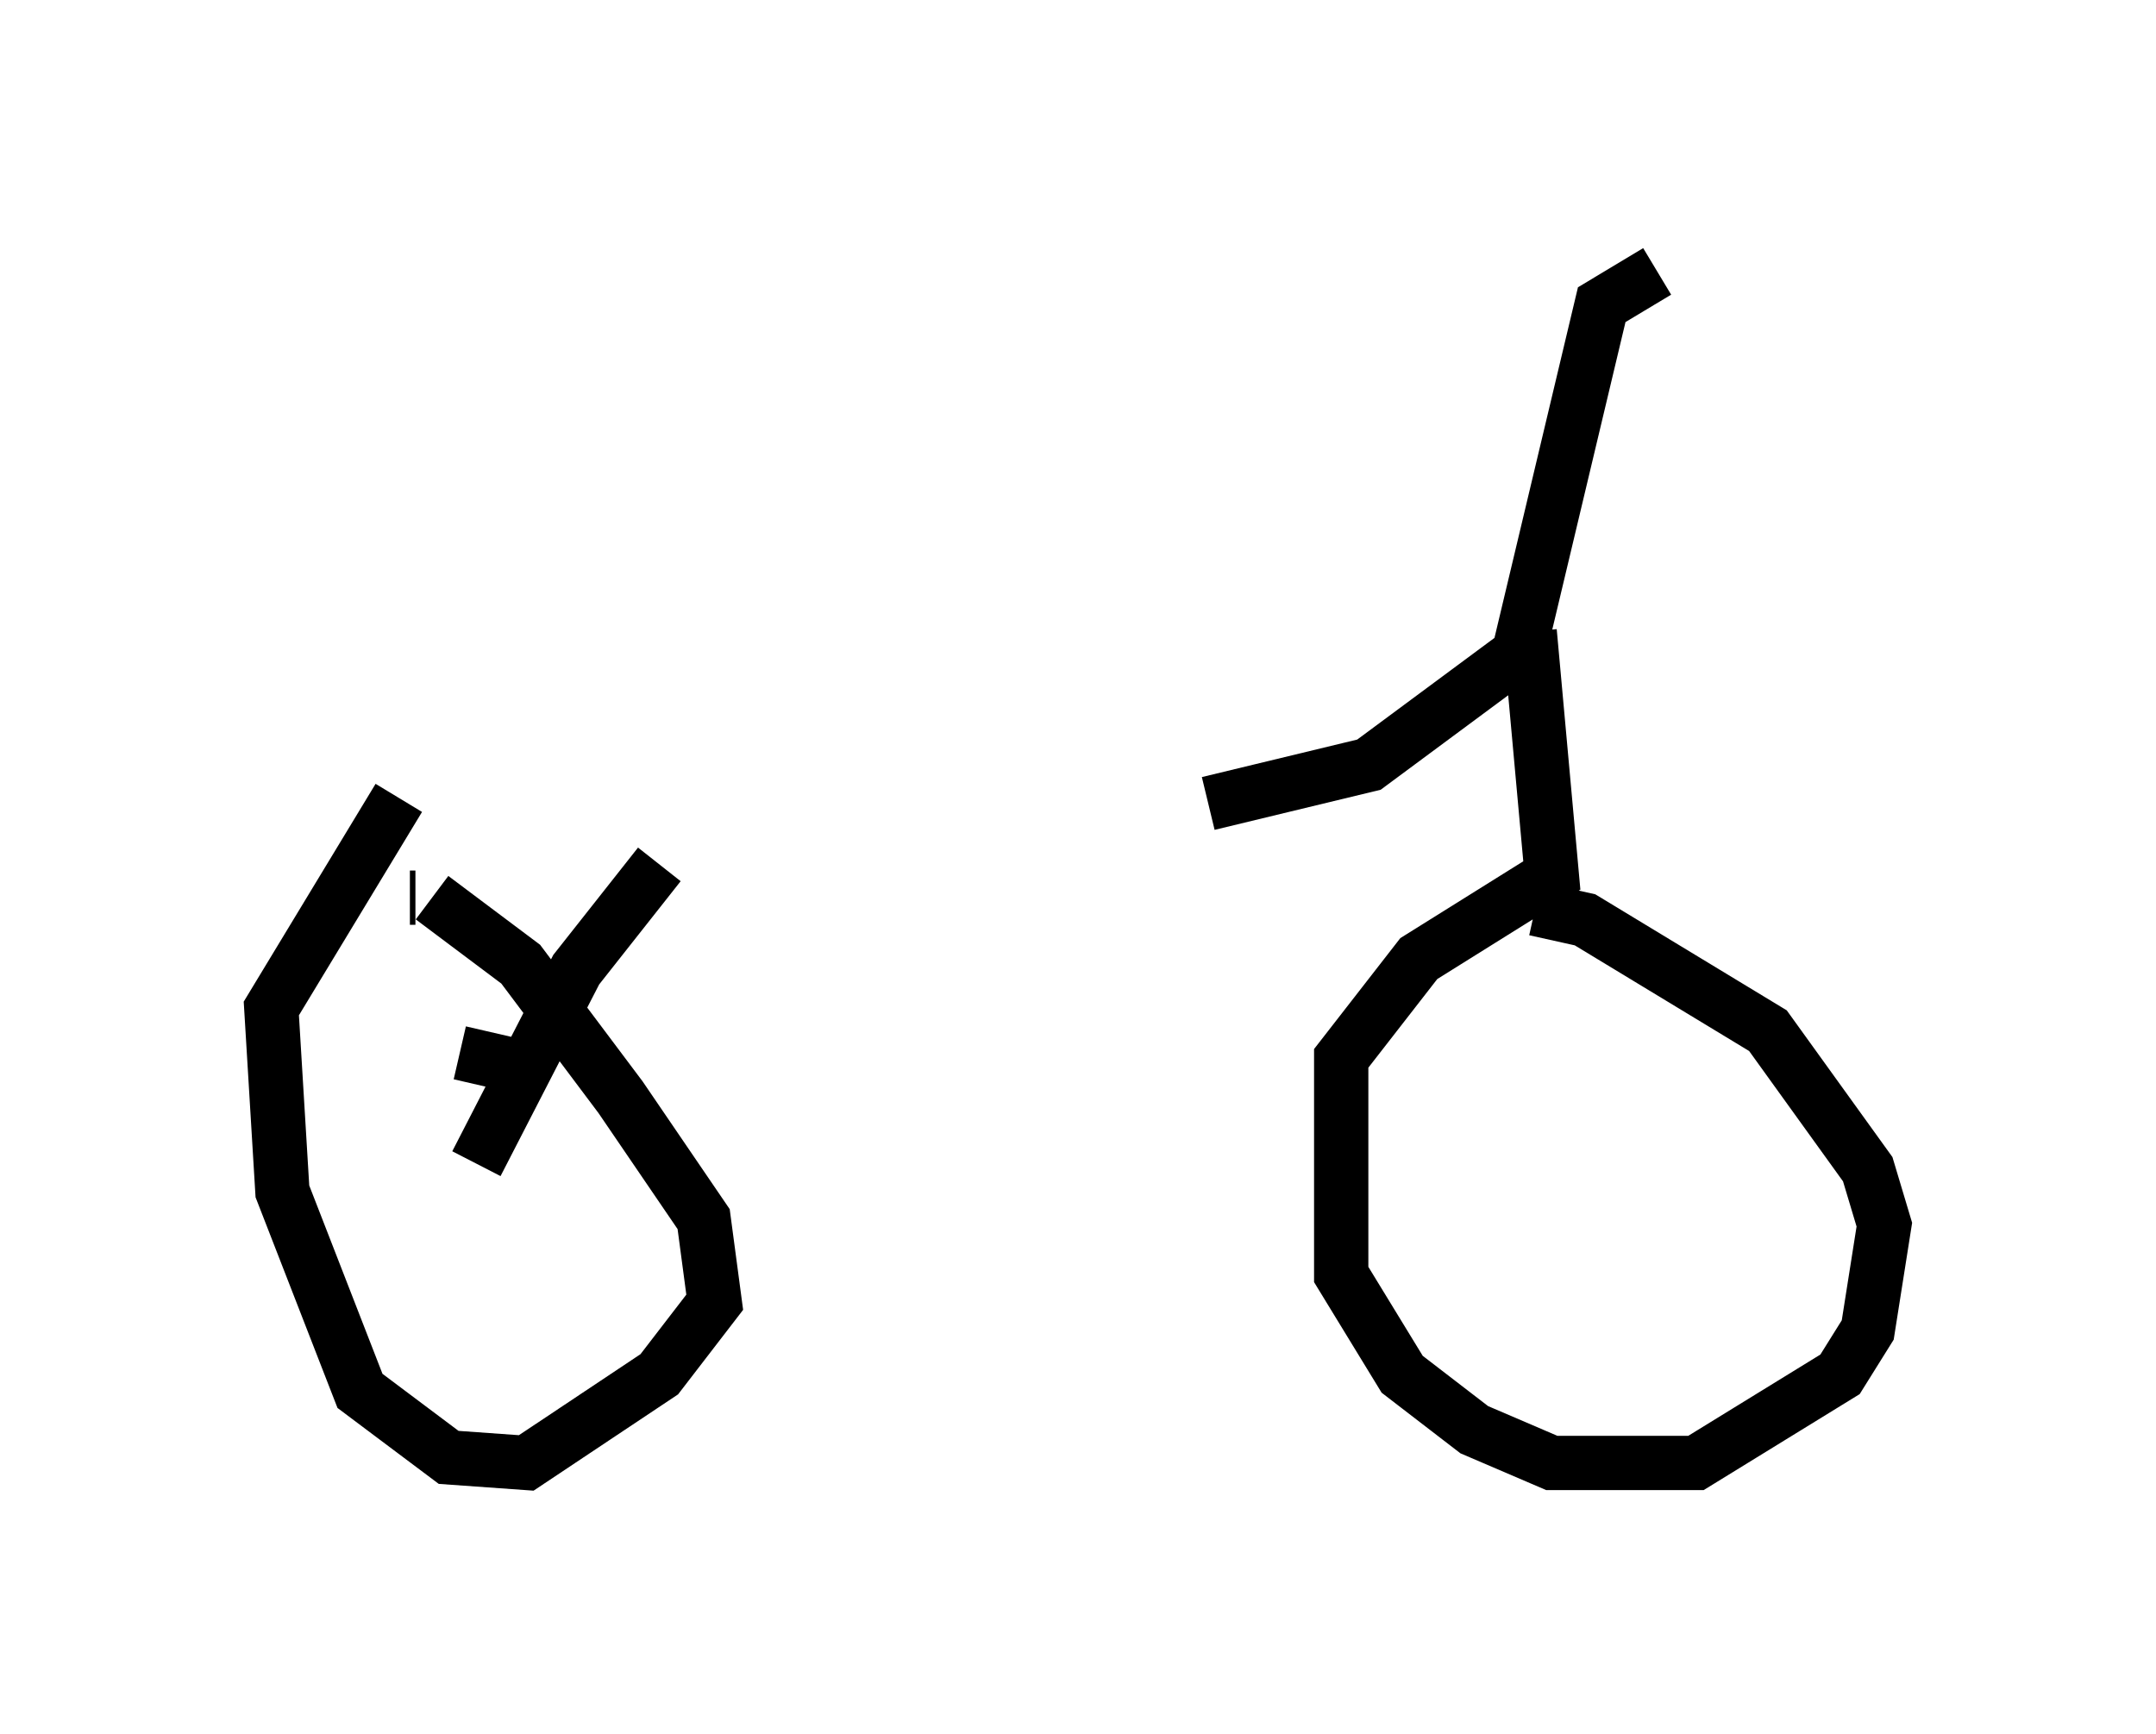 <?xml version="1.0" encoding="utf-8" ?>
<svg baseProfile="full" height="31.948" version="1.1" width="39.707" xmlns="http://www.w3.org/2000/svg" xmlns:ev="http://www.w3.org/2001/xml-events" xmlns:xlink="http://www.w3.org/1999/xlink"><defs /><rect fill="white" height="31.948" width="39.707" x="0" y="0" /><path d="M7.246, 15.004 m15.006, -0.204 l2.96, -0.715 2.756, -2.042 l1.531, -6.431 1.021, -0.613 m-2.348, 6.635 l0.408, 4.492 -2.45, 1.531 l-1.429, 1.838 0.0, 3.981 l1.123, 1.838 1.327, 1.021 l1.429, 0.613 2.654, 0.0 l2.654, -1.633 0.51, -0.817 l0.306, -1.94 -0.306, -1.021 l-1.838, -2.552 -3.369, -2.042 l-0.919, -0.204 m-20.927, -2.042 l-2.348, 3.879 0.204, 3.369 l1.429, 3.675 1.633, 1.225 l1.429, 0.102 2.45, -1.633 l1.021, -1.327 -0.204, -1.531 l-1.531, -2.246 -1.838, -2.45 l-1.633, -1.225 m-0.306, 0.0 l-0.102, 0.0 m1.225, 4.9 l1.838, -3.573 1.531, -1.94 m-2.348, 3.777 l-1.327, -0.306 " fill="none" stroke="black" stroke-width="1" /></svg>